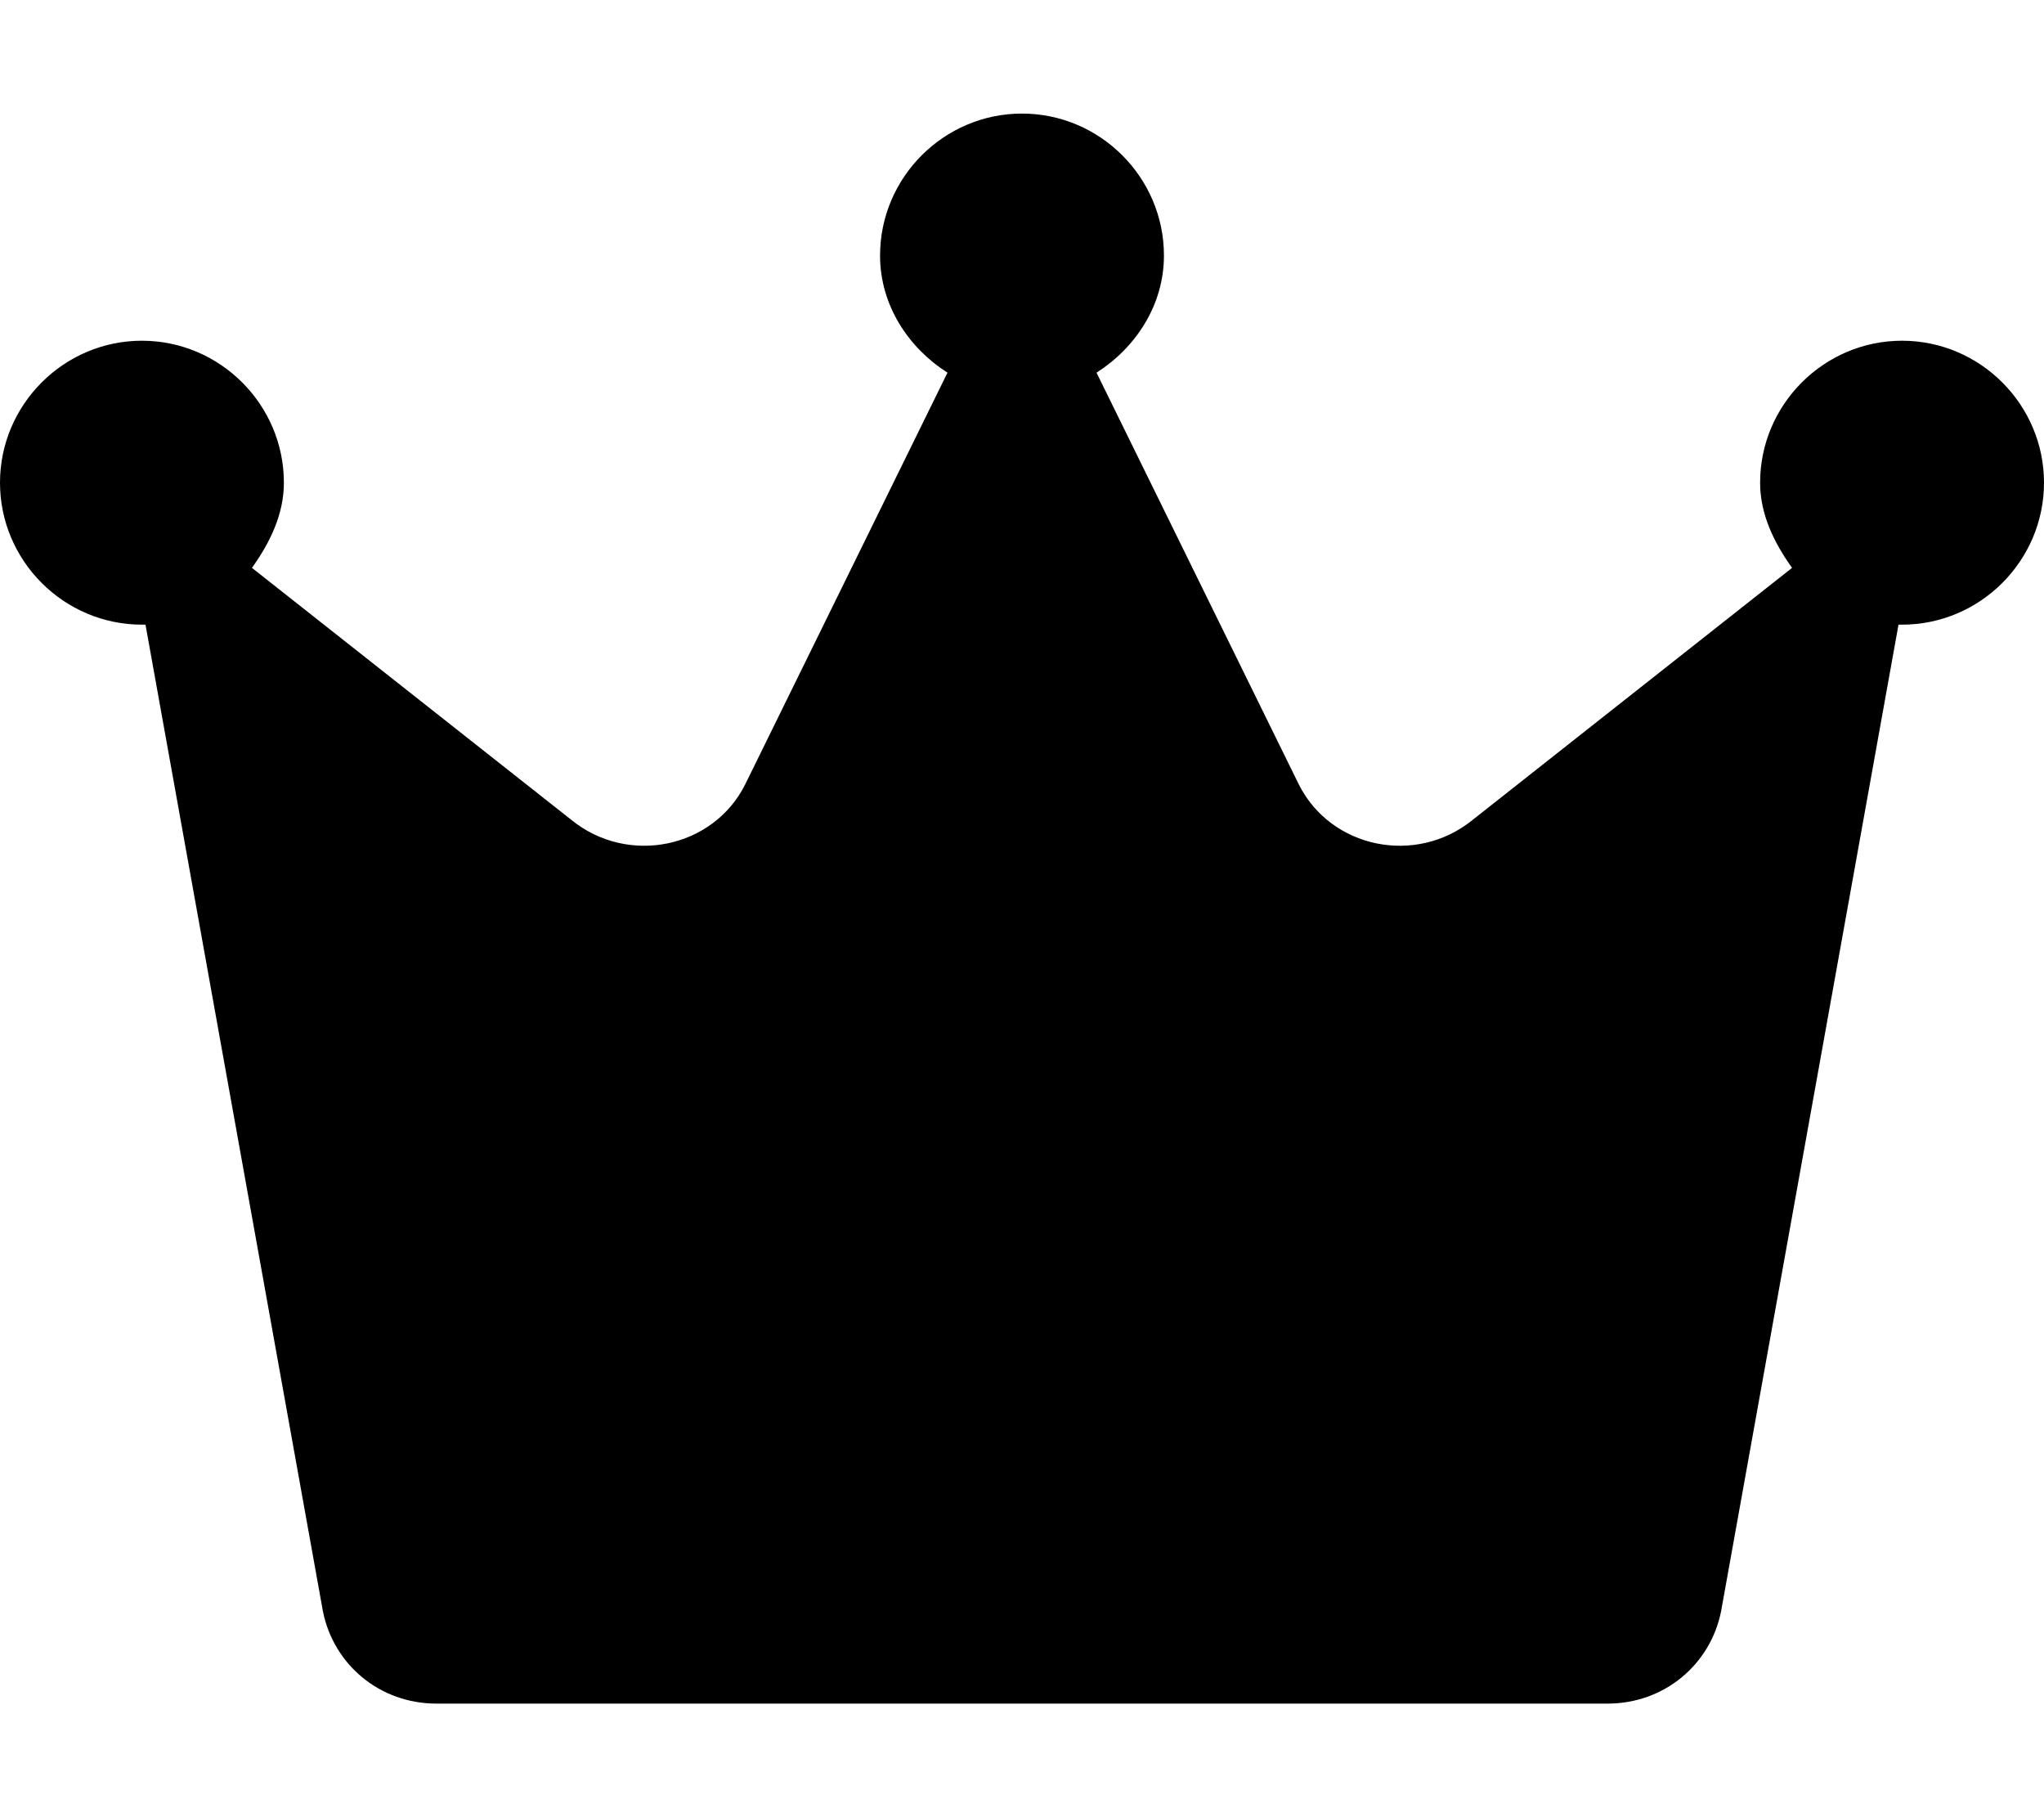 <svg xmlns="http://www.w3.org/2000/svg" viewBox="0 0 576 512"><!-- Font Awesome Free 6.0.0-alpha1 by @fontawesome - https://fontawesome.com License - https://fontawesome.com/license/free (Icons: CC BY 4.0, Fonts: SIL OFL 1.1, Code: MIT License) --><path d="M576 136C576 158 558 176 536 176C536 176 536 176 535 176L485 454C482 469 469 480 453 480H123C107 480 94 469 91 454L41 176C40 176 40 176 40 176C18 176 0 158 0 136S18 96 40 96S80 114 80 136C80 145 76 153 71 160L161 231C177 244 201 239 210 221L267 105C256 98 248 86 248 72C248 50 266 32 288 32S328 50 328 72C328 86 320 98 309 105L366 221C375 239 399 244 415 231L505 160C500 153 496 145 496 136C496 114 514 96 536 96S576 114 576 136Z"/></svg>